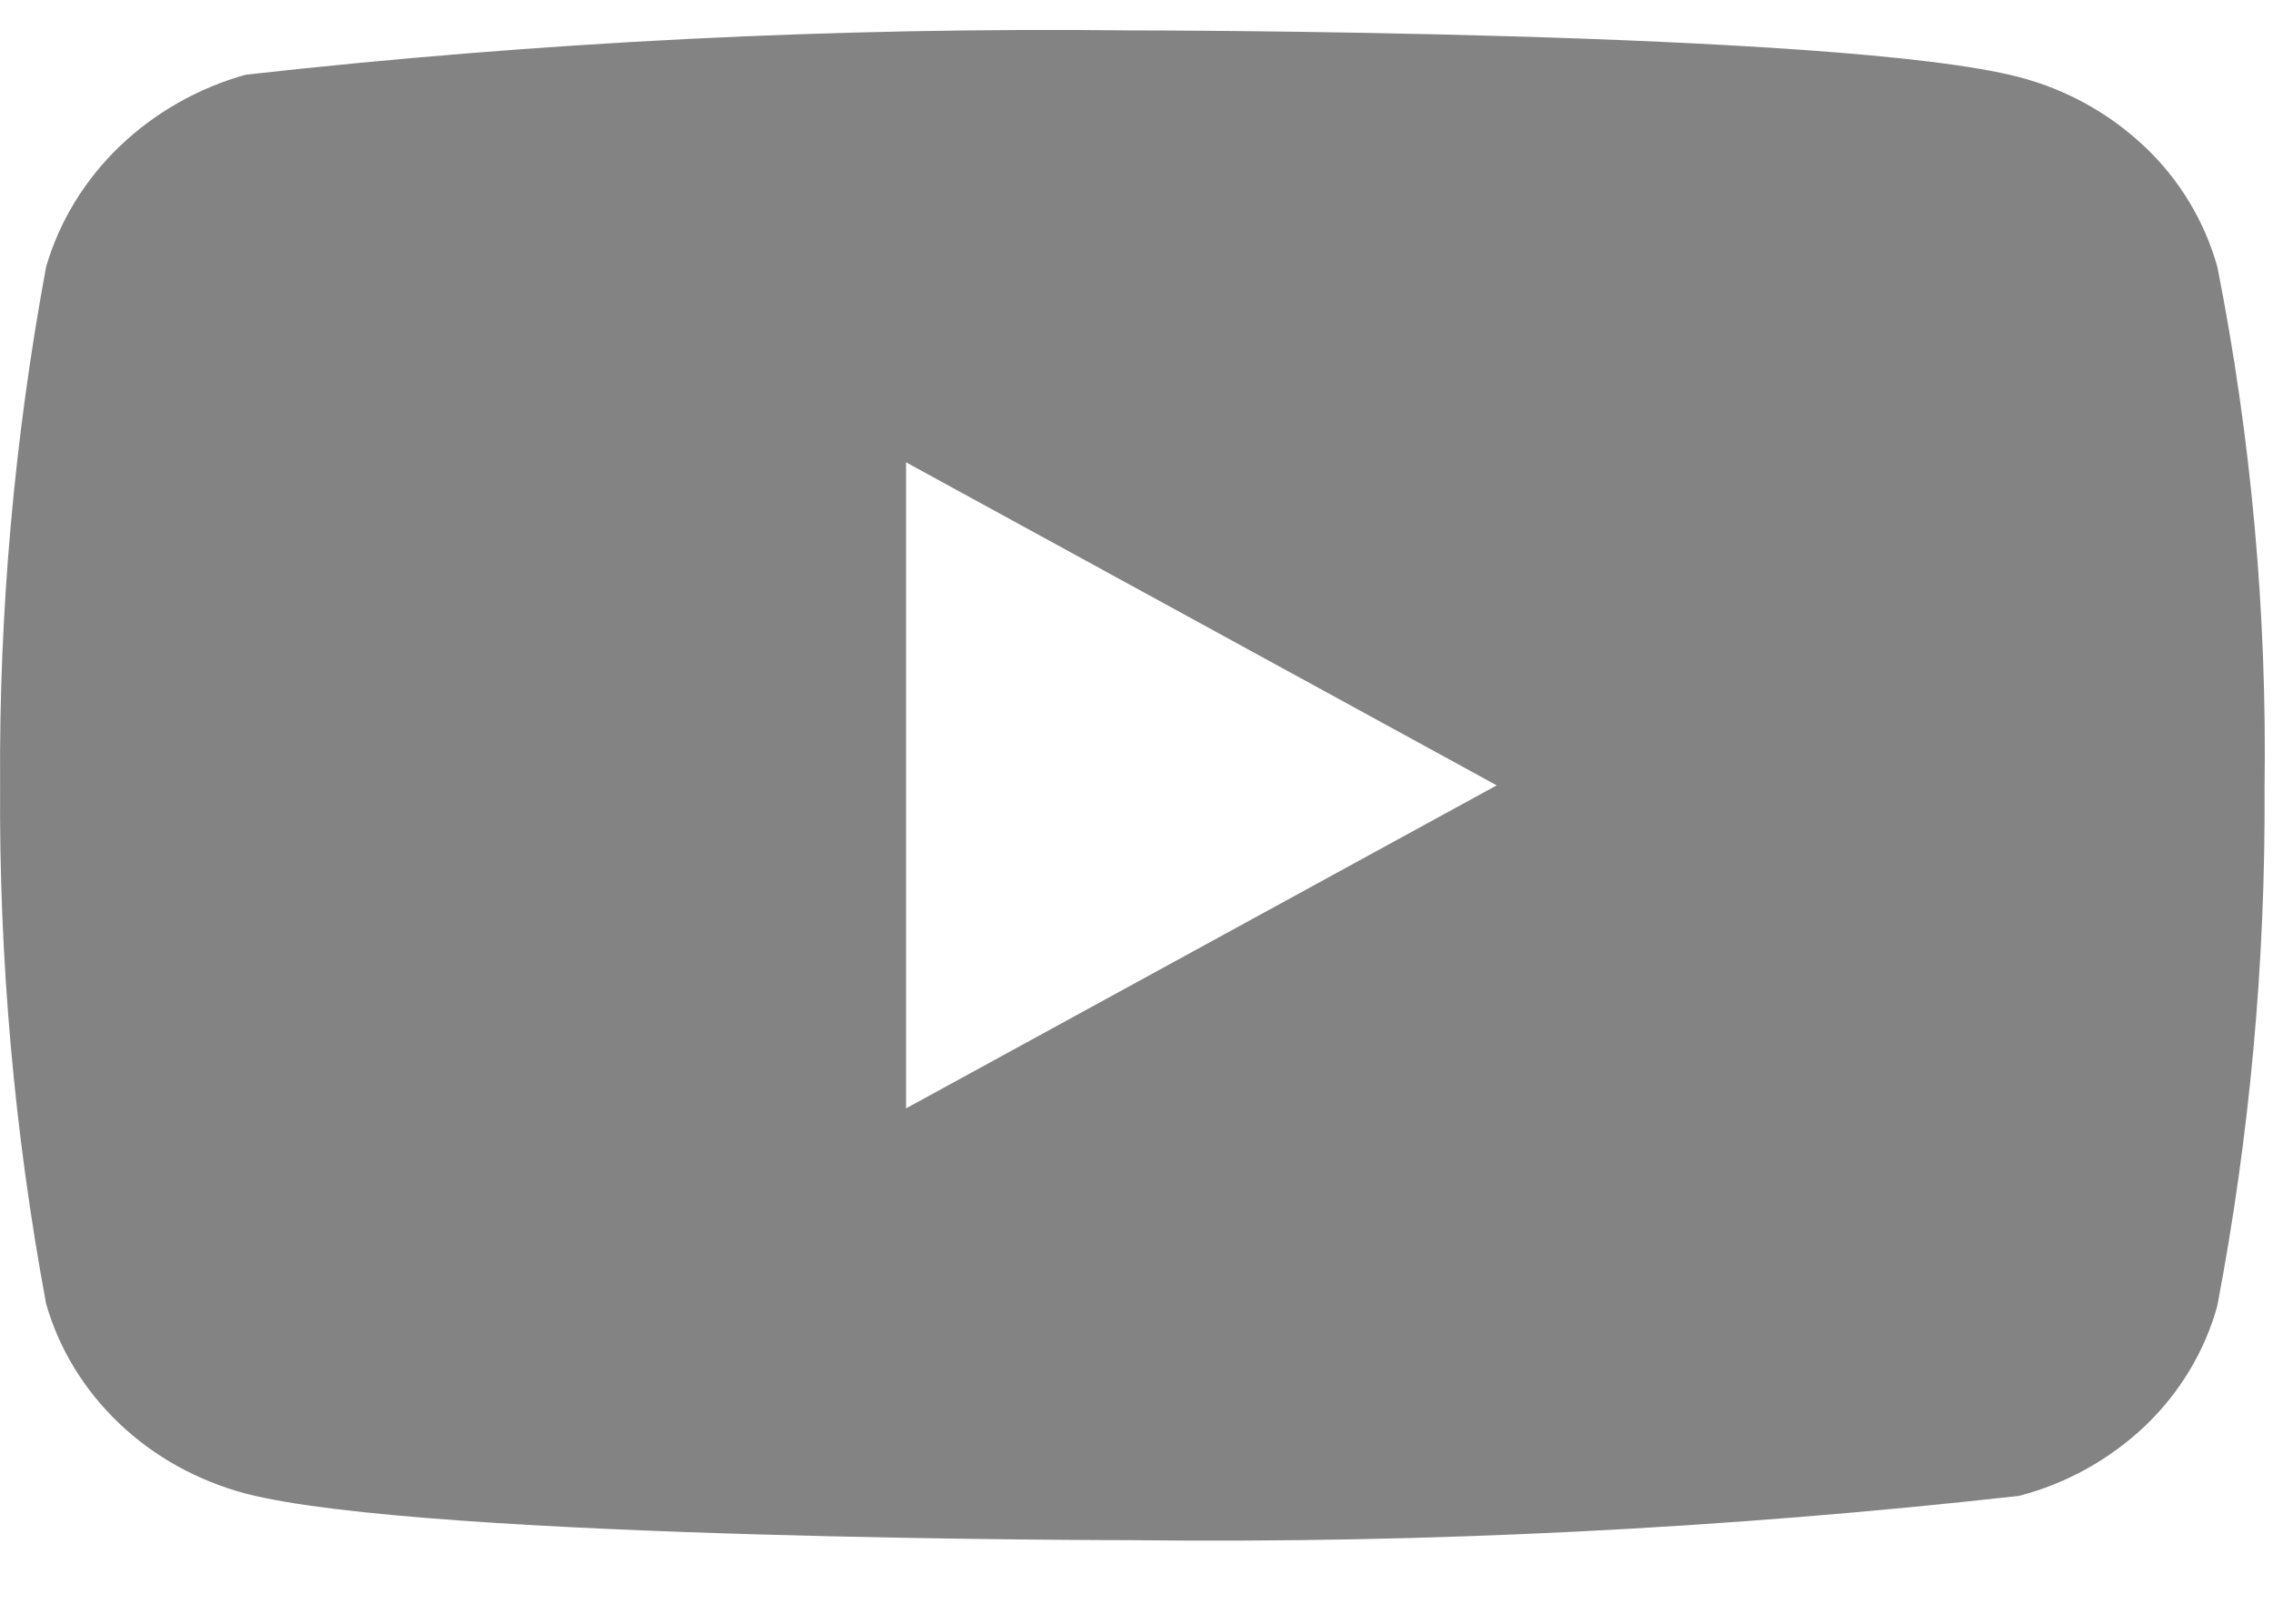 <svg width="21" height="15" viewBox="0 0 21 15" fill="none" xmlns="http://www.w3.org/2000/svg">
<path d="M20.486 2.466C20.368 2.044 20.137 1.661 19.819 1.359C19.491 1.048 19.09 0.825 18.652 0.712C17.015 0.281 10.456 0.281 10.456 0.281C7.722 0.25 4.988 0.386 2.271 0.69C1.833 0.812 1.432 1.039 1.104 1.353C0.782 1.663 0.548 2.046 0.426 2.465C0.133 4.045 -0.01 5.648 0.001 7.255C-0.01 8.859 0.132 10.463 0.426 12.044C0.545 12.461 0.778 12.842 1.102 13.15C1.425 13.458 1.828 13.68 2.271 13.798C3.929 14.228 10.456 14.228 10.456 14.228C13.194 14.259 15.931 14.123 18.652 13.819C19.09 13.706 19.491 13.483 19.819 13.172C20.141 12.864 20.37 12.481 20.485 12.065C20.786 10.486 20.932 8.882 20.922 7.275C20.945 5.661 20.799 4.049 20.486 2.465V2.466ZM8.371 10.239V4.271L13.828 7.255L8.371 10.239Z" fill="#838383"/>
</svg>
